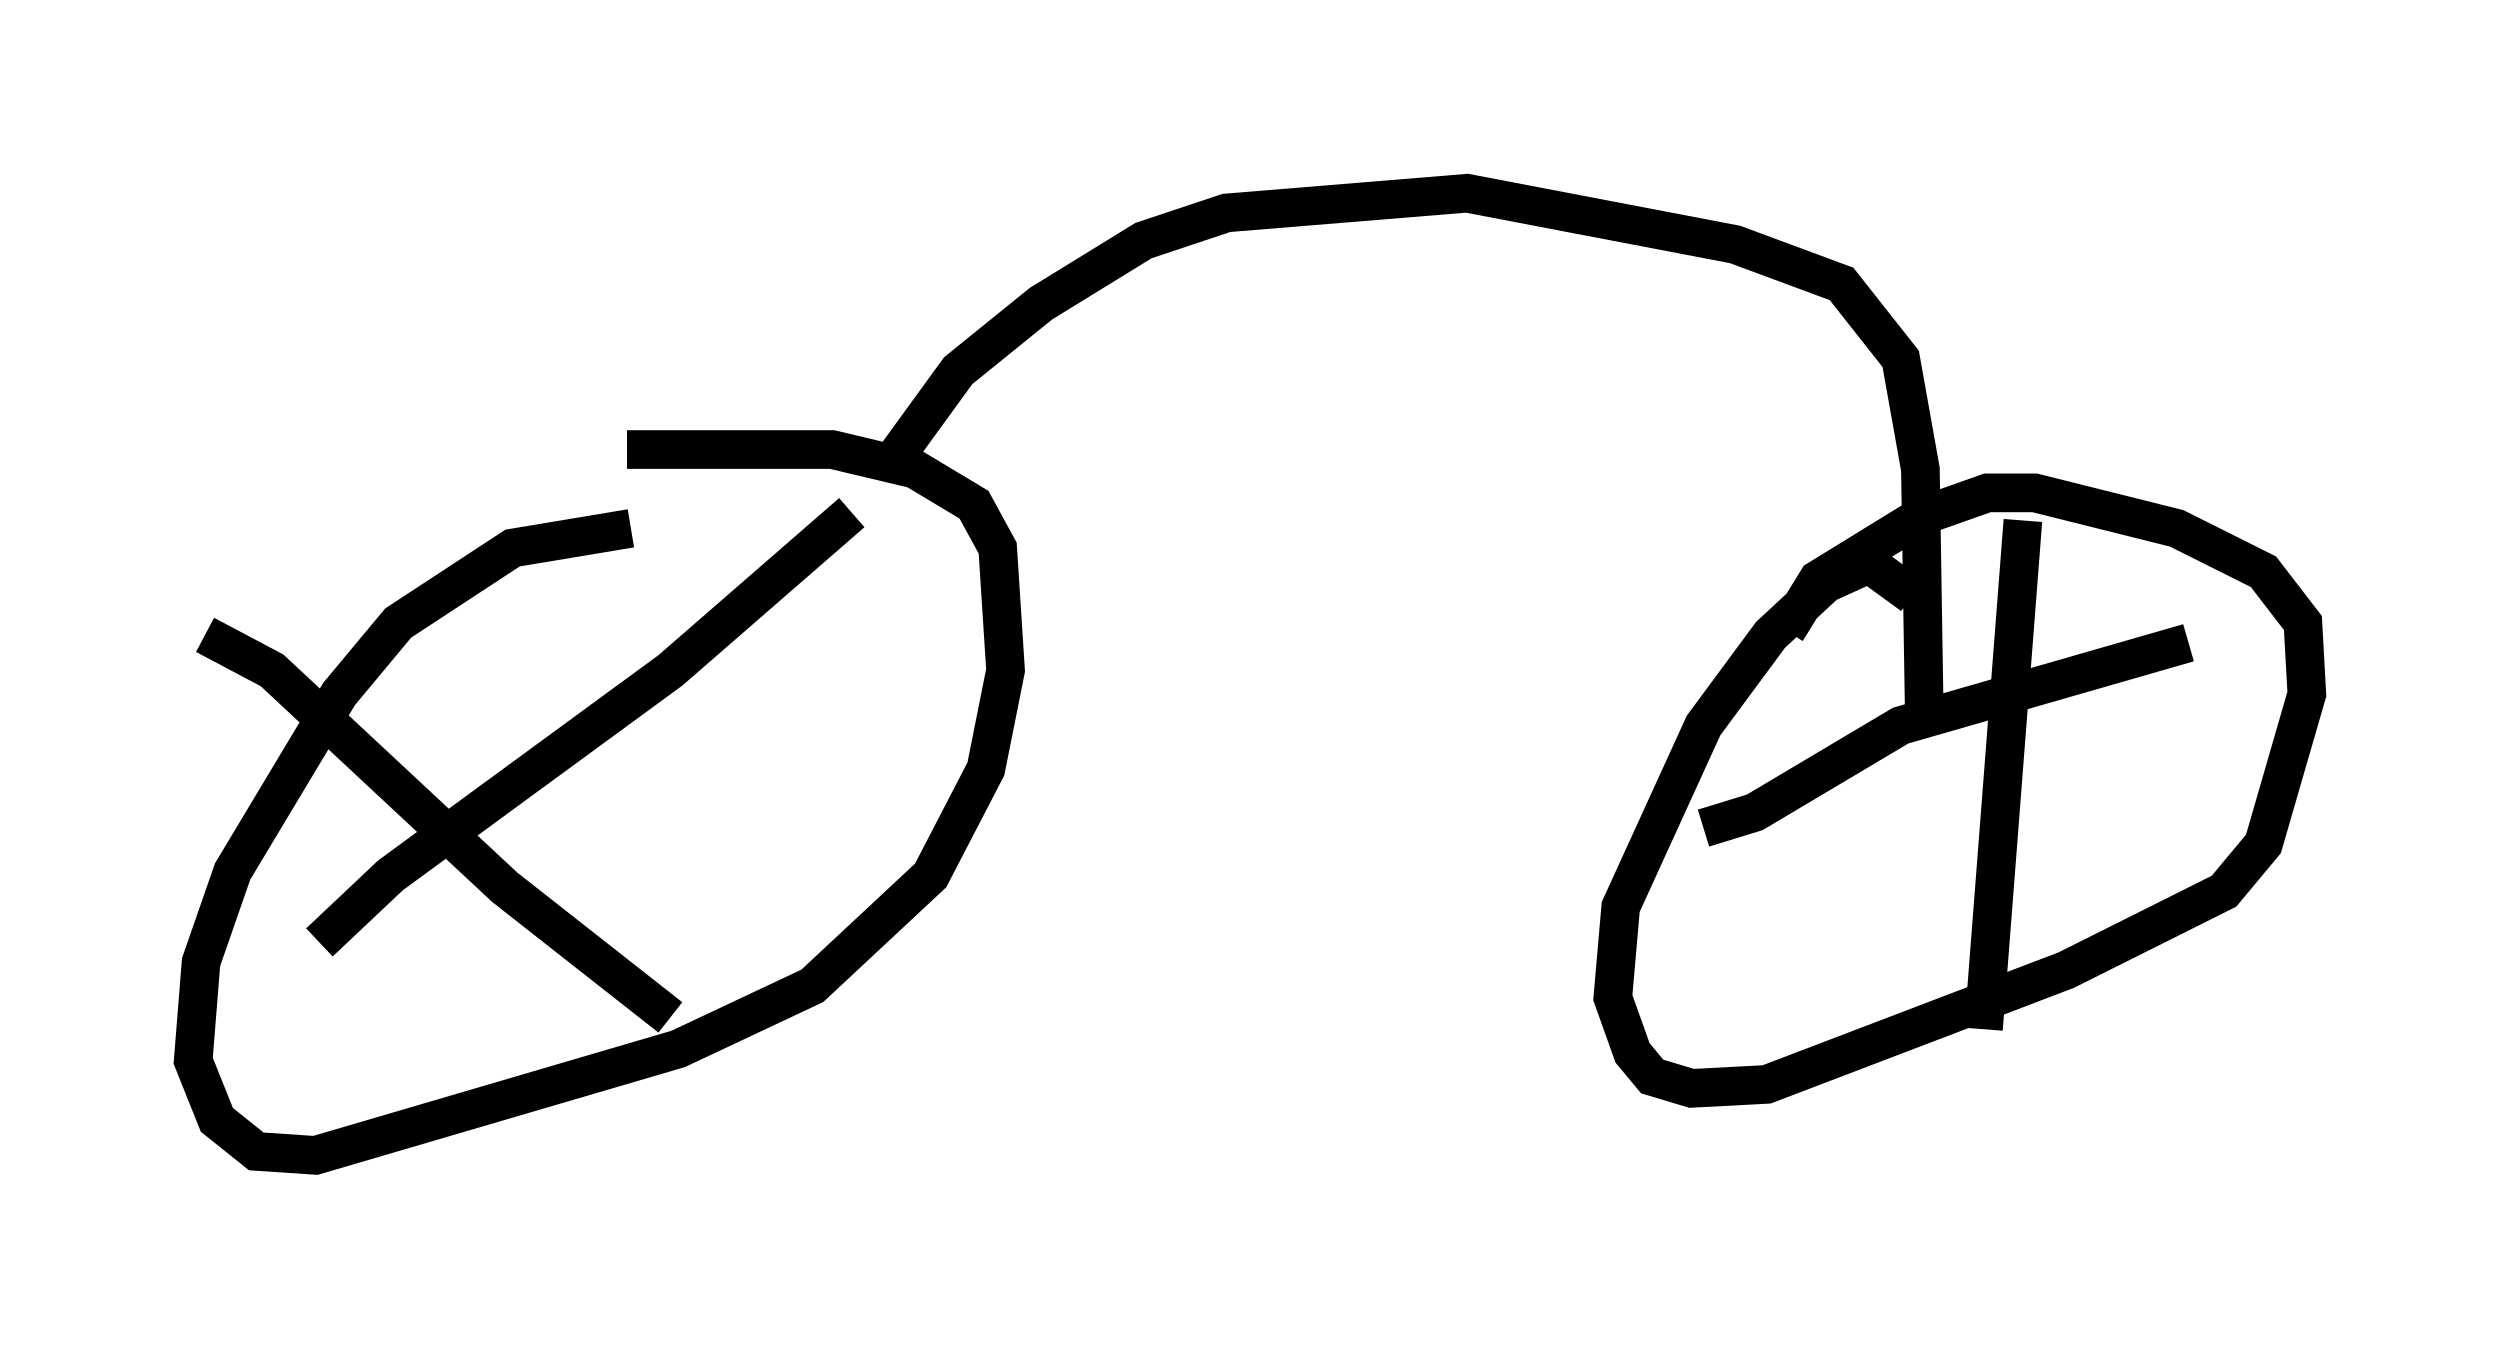<?xml version="1.0" encoding="utf-8" ?>
<svg baseProfile="full" height="34.909" version="1.1" width="64.717" xmlns="http://www.w3.org/2000/svg" xmlns:ev="http://www.w3.org/2001/xml-events" xmlns:xlink="http://www.w3.org/1999/xlink"><defs /><rect fill="white" height="34.909" width="64.717" x="0" y="0" /><path d="M18.067, 13.779 m-1.735, -0.102 l-3.063, 0.51 -2.96, 1.94 l-1.531, 1.838 -2.756, 4.594 l-0.817, 2.348 -0.204, 2.552 l0.613, 1.531 1.021, 0.817 l1.531, 0.102 9.392, -2.756 l3.471, -1.633 3.063, -2.858 l1.429, -2.756 0.51, -2.552 l-0.204, -3.165 -0.613, -1.123 l-1.531, -0.919 -2.144, -0.51 l-5.308, 0.0 m-10.923, 4.798 l1.735, 0.919 6.023, 5.615 l4.288, 3.369 m4.696, -13.067 l-4.696, 4.083 -7.248, 5.308 l-1.838, 1.735 m14.904, -12.556 l1.633, -2.246 2.144, -1.735 l2.654, -1.633 2.144, -0.715 l6.227, -0.51 6.942, 1.327 l2.756, 1.021 1.531, 1.94 l0.51, 2.858 0.102, 6.431 m-0.306, -3.165 l-1.123, -0.817 -1.123, 0.51 l-1.429, 1.327 -1.735, 2.348 l-2.144, 4.696 -0.204, 2.348 l0.51, 1.429 0.51, 0.613 l1.021, 0.306 1.94, -0.102 l7.758, -2.96 4.083, -2.042 l1.021, -1.225 1.123, -3.879 l-0.102, -1.838 -1.021, -1.327 l-2.246, -1.123 -3.675, -0.919 l-1.225, 0.0 -1.735, 0.613 l-2.654, 1.633 -0.817, 1.327 m6.125, -2.858 l-1.021, 13.169 m5.308, -10.004 l-7.452, 2.144 -3.777, 2.246 l-1.327, 0.408 " fill="none" stroke="black" stroke-width="1" /></svg>